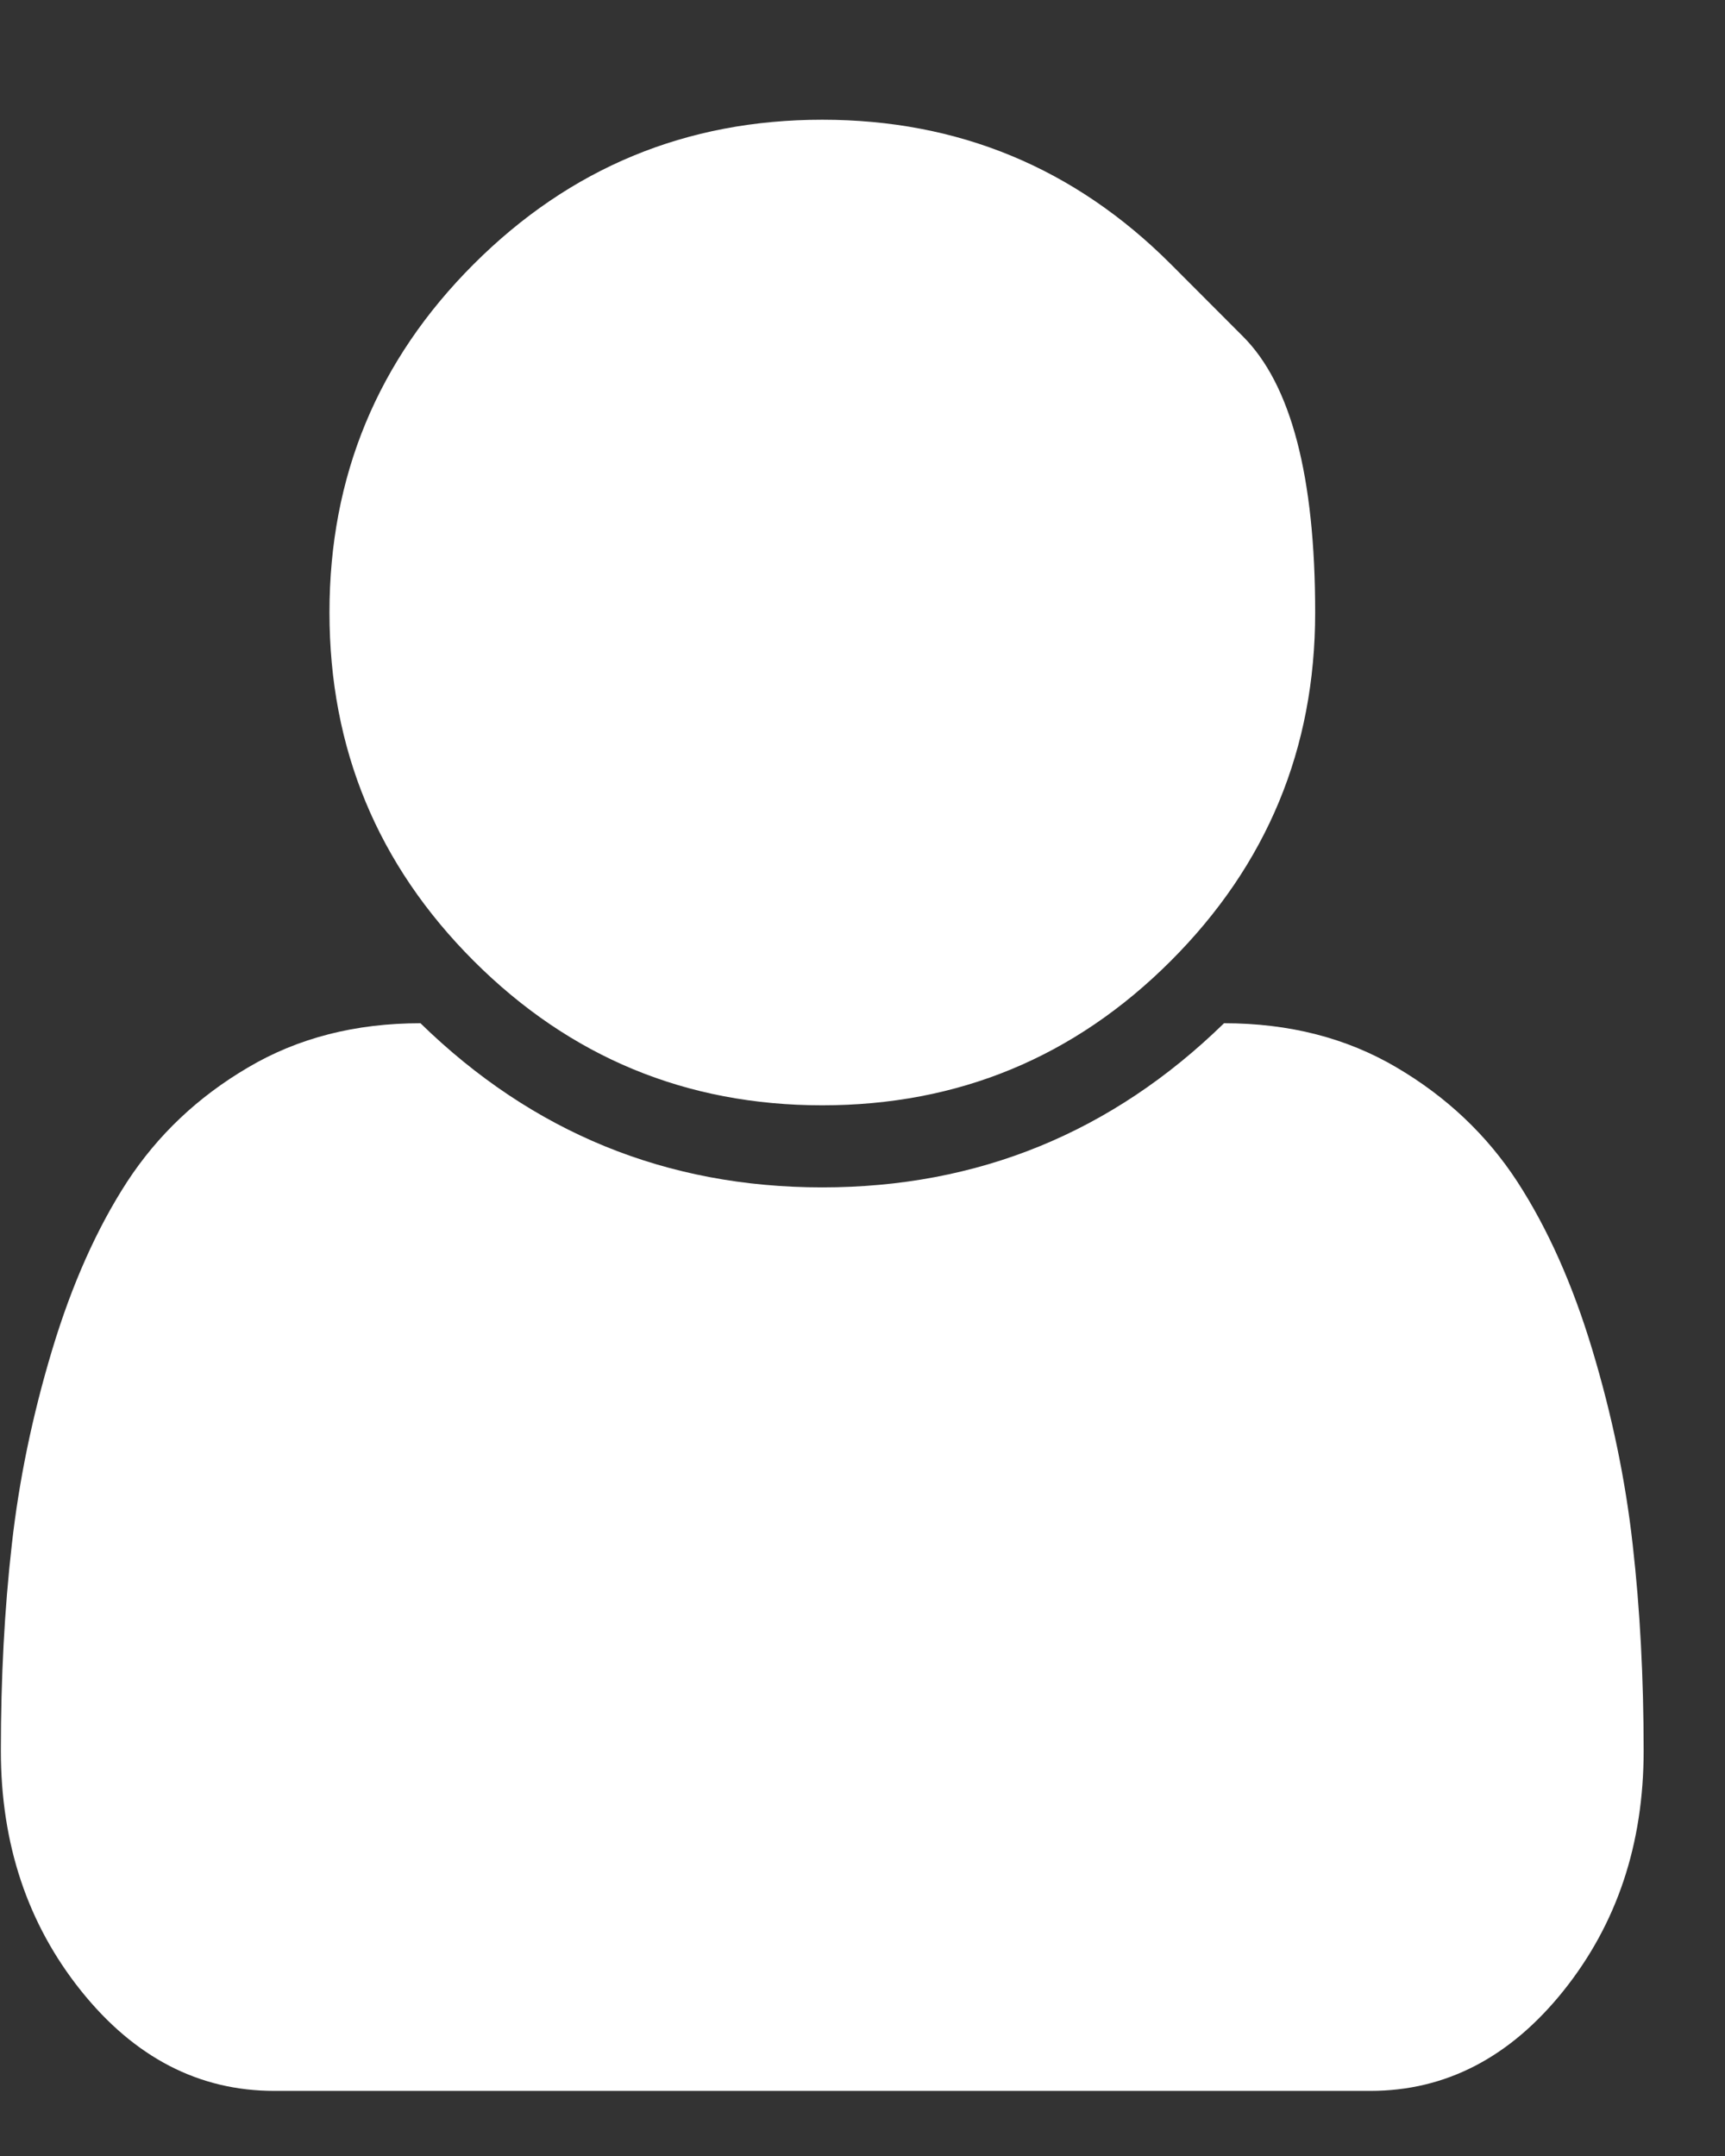 <svg width="12" height="15" viewBox="0 0 12 15" fill="none" xmlns="http://www.w3.org/2000/svg">
<rect x="0" y="0" width="12" height="15" fill="#333333" stroke="none"/>
<path d="M11.434 12.181C11.434 12.83 11.248 13.386 10.876 13.851C10.504 14.315 10.056 14.547 9.533 14.547H1.908C1.384 14.547 0.936 14.315 0.564 13.851C0.192 13.386 0.006 12.83 0.006 12.181C0.006 11.675 0.031 11.197 0.082 10.748C0.132 10.299 0.226 9.846 0.363 9.391C0.5 8.936 0.674 8.546 0.885 8.221C1.097 7.897 1.376 7.632 1.725 7.427C2.073 7.221 2.473 7.119 2.925 7.119C3.705 7.88 4.637 8.261 5.72 8.261C6.803 8.261 7.735 7.88 8.515 7.119C8.967 7.119 9.367 7.221 9.716 7.427C10.064 7.632 10.344 7.897 10.555 8.221C10.766 8.546 10.94 8.936 11.077 9.391C11.214 9.846 11.308 10.299 11.358 10.748C11.409 11.197 11.434 11.675 11.434 12.181ZM8.144 1.837C8.144 1.837 8.312 2.005 8.646 2.34C8.981 2.674 9.149 3.315 9.149 4.261C9.149 5.208 8.814 6.016 8.144 6.686C7.475 7.355 6.667 7.69 5.72 7.69C4.774 7.69 3.966 7.355 3.296 6.686C2.626 6.016 2.292 5.208 2.292 4.261C2.292 3.315 2.626 2.507 3.296 1.837C3.966 1.168 4.774 0.833 5.72 0.833C6.667 0.833 7.475 1.168 8.144 1.837Z" fill="white"/>
</svg>
